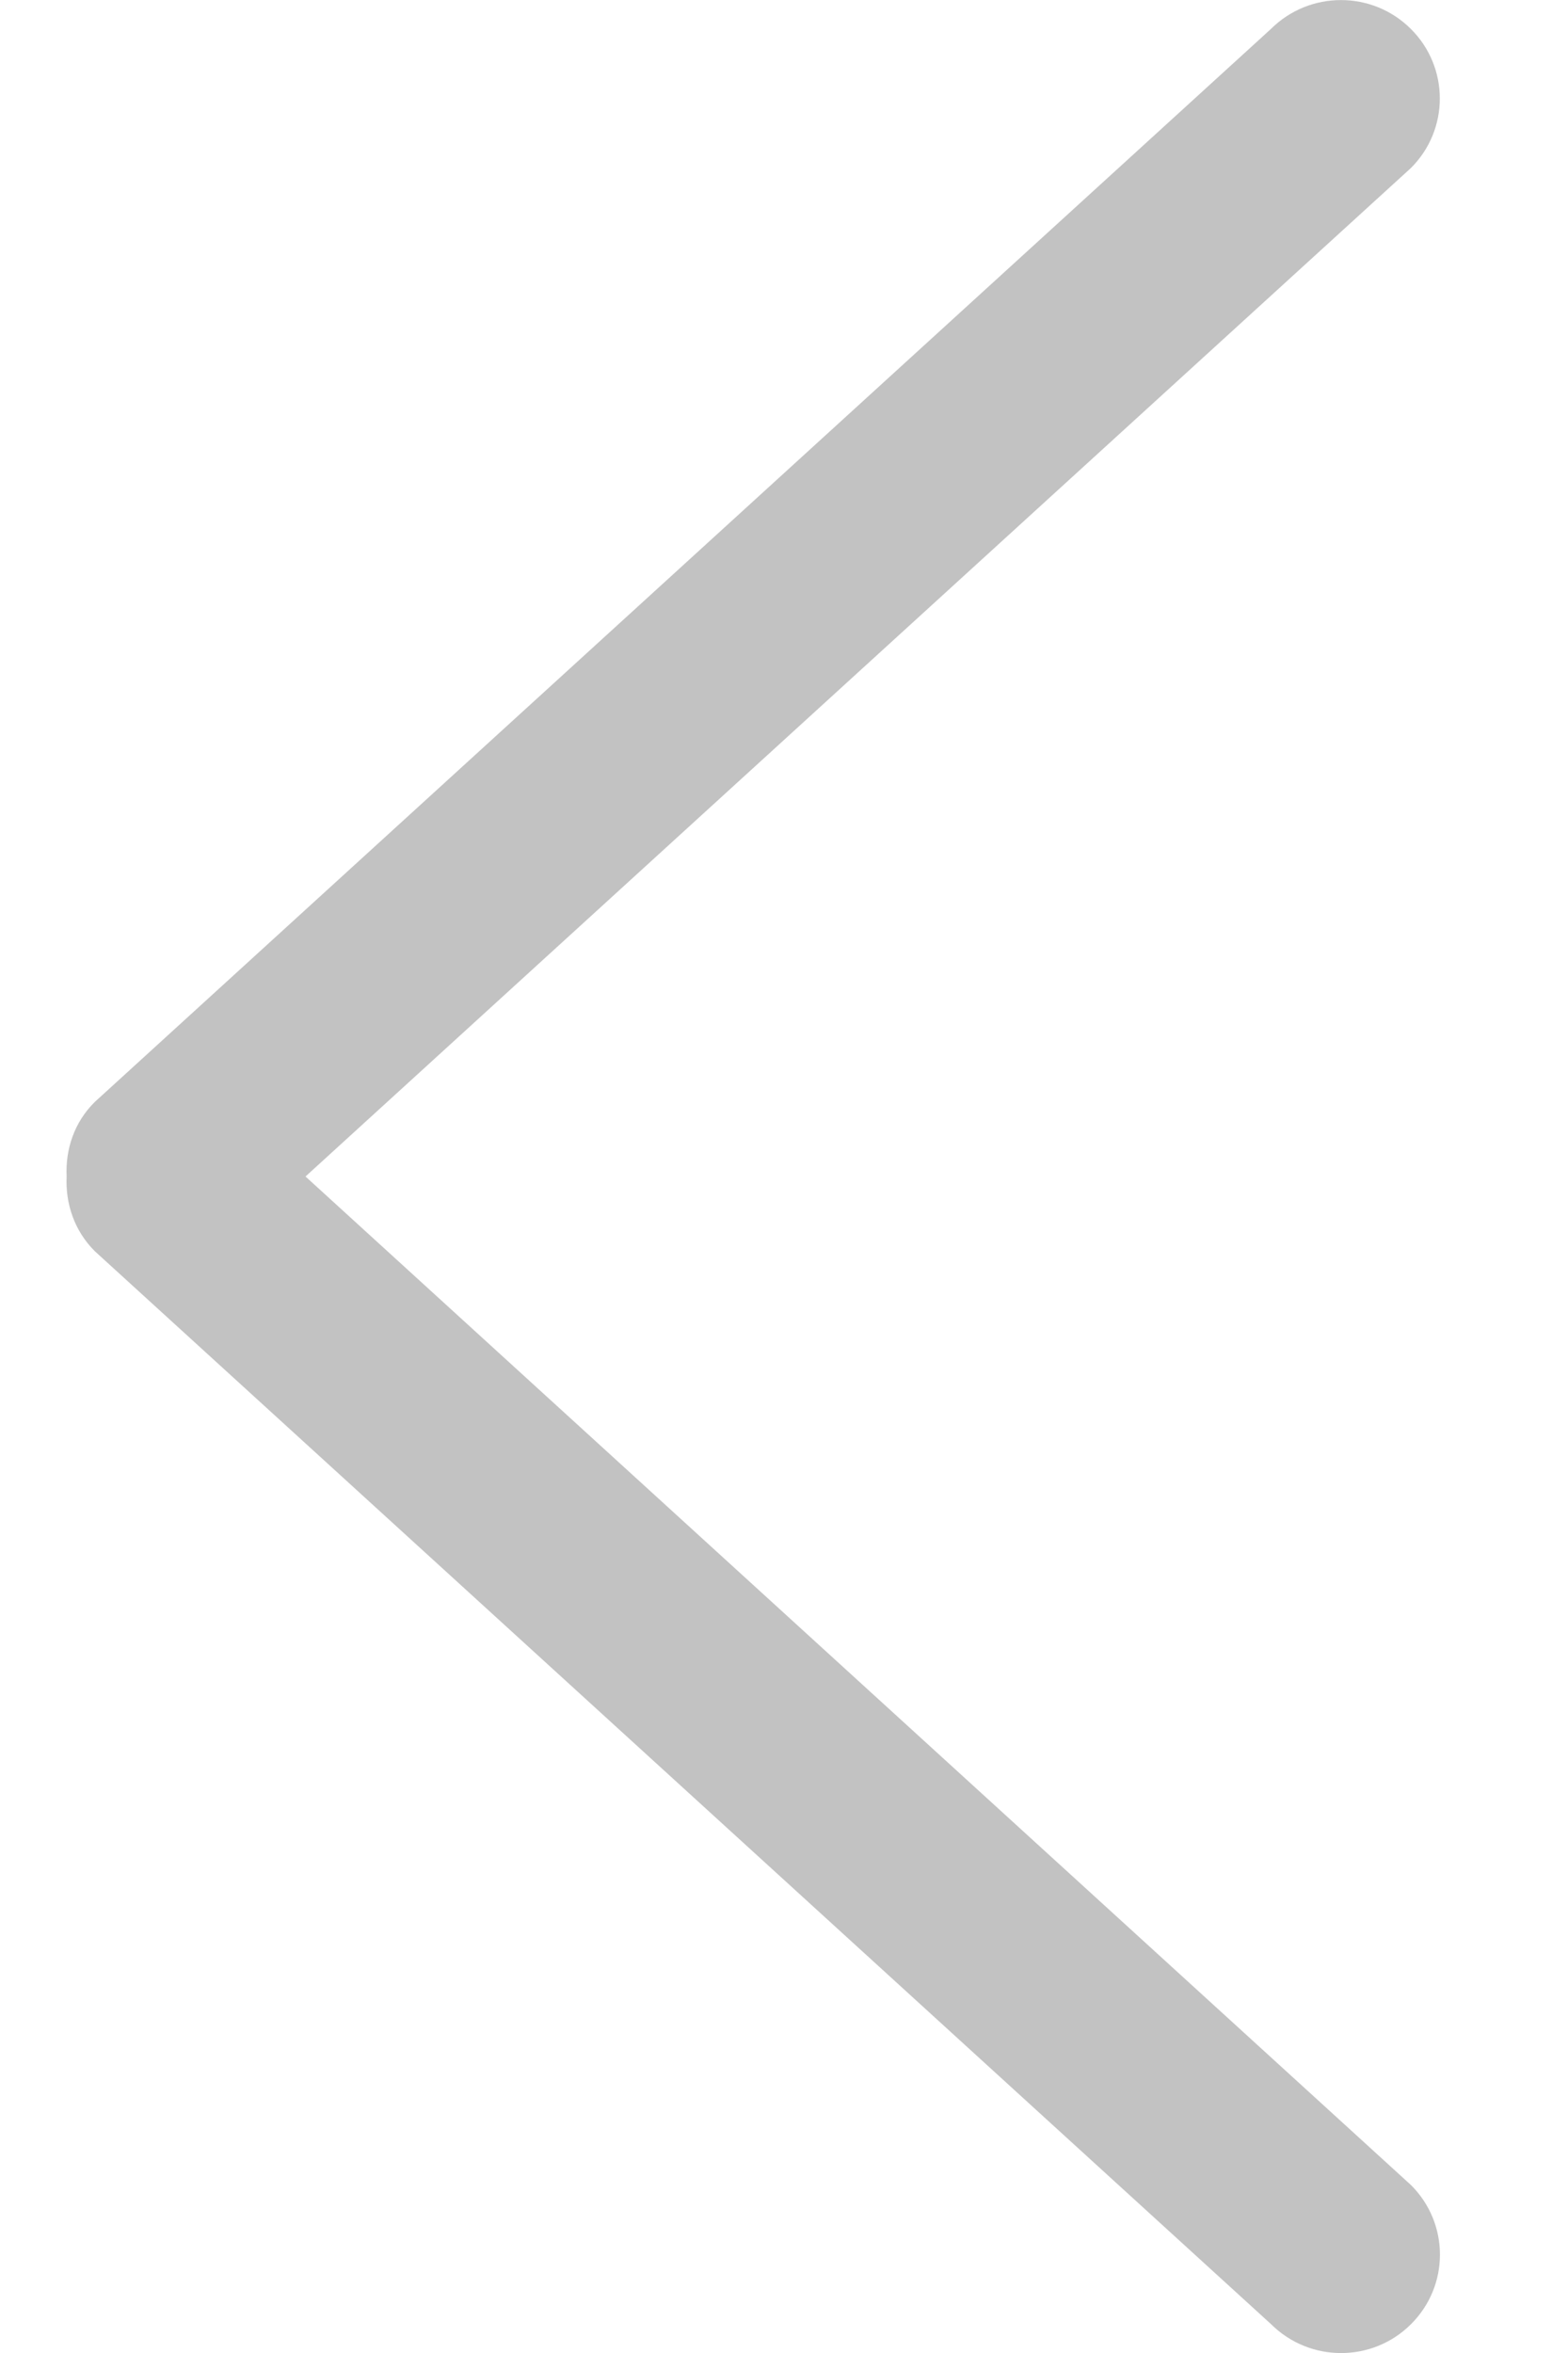 <svg width="12" height="18" viewBox="0 0 12 18" fill="none" xmlns="http://www.w3.org/2000/svg">
<path d="M0.725 9.571L9.728 17.78C10.024 18.074 10.503 18.074 10.798 17.78C11.094 17.486 11.094 17.009 10.798 16.715L2.338 9L10.797 1.286C11.093 0.992 11.093 0.515 10.797 0.221C10.502 -0.073 10.023 -0.073 9.727 0.221L0.725 8.43C0.567 8.586 0.5 8.794 0.51 9C0.5 9.206 0.568 9.414 0.725 9.571Z" fill="#C2C2C2"/>
</svg>
